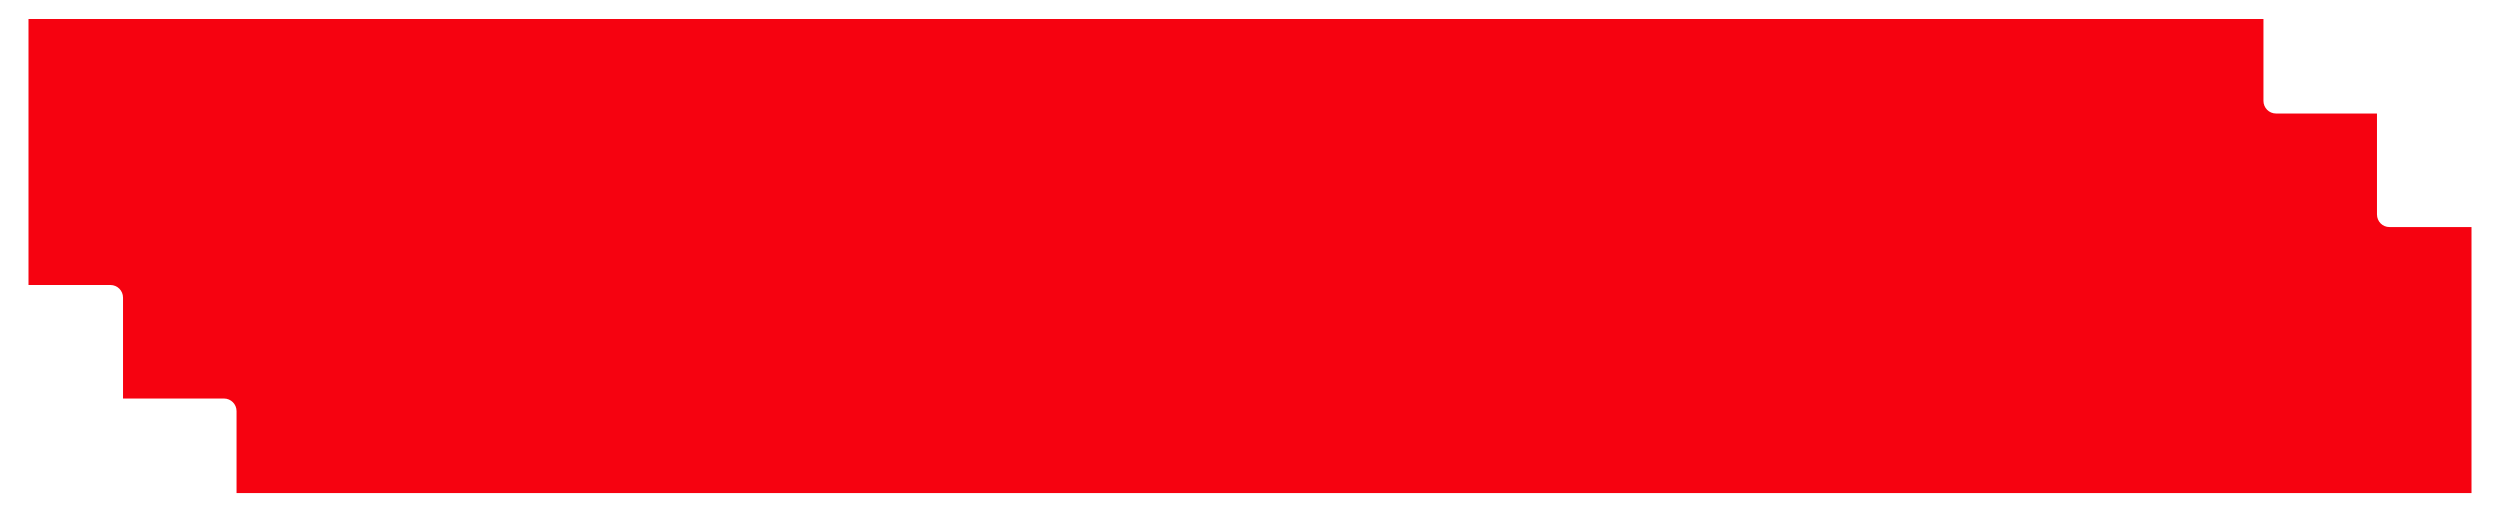 <?xml version="1.0" encoding="utf-8"?>
<!-- Generator: Adobe Illustrator 22.1.0, SVG Export Plug-In . SVG Version: 6.00 Build 0)  -->
<svg version="1.1" id="Layer_1" xmlns="http://www.w3.org/2000/svg" xmlns:xlink="http://www.w3.org/1999/xlink" x="0px" y="0px"
	 viewBox="0 0 2105.3 433.1" style="enable-background:new 0 0 2105.3 433.1;" xml:space="preserve">
<style type="text/css">
	.st0{fill:#F60210;}
	.st1{display:none;fill:#54292D;}
</style>
<g>
	<path class="st0" d="M2001.7,180.6v-85h-85c-5.9,0-10.6-4.8-10.6-10.6V16H24v224h69c5.9,0,10.6,4.8,10.6,10.6v85h85
		c5.9,0,10.6,4.8,10.6,10.6v69h1882.1v-224h-69C2006.4,191.3,2001.7,186.5,2001.7,180.6z"/>
	<path class="st1" d="M2001.7,16h-95.6v69c0,5.9,4.8,10.6,10.6,10.6h85v85c0,5.9,4.8,10.6,10.6,10.6h69V95.7V16H2001.7z"/>
	<path class="st1" d="M188.6,335.6h-85v-85c0-5.9-4.8-10.6-10.6-10.6H24v95.6v79.7h79.7h95.6v-69
		C199.3,340.3,194.5,335.6,188.6,335.6z"/>
</g>
</svg>
